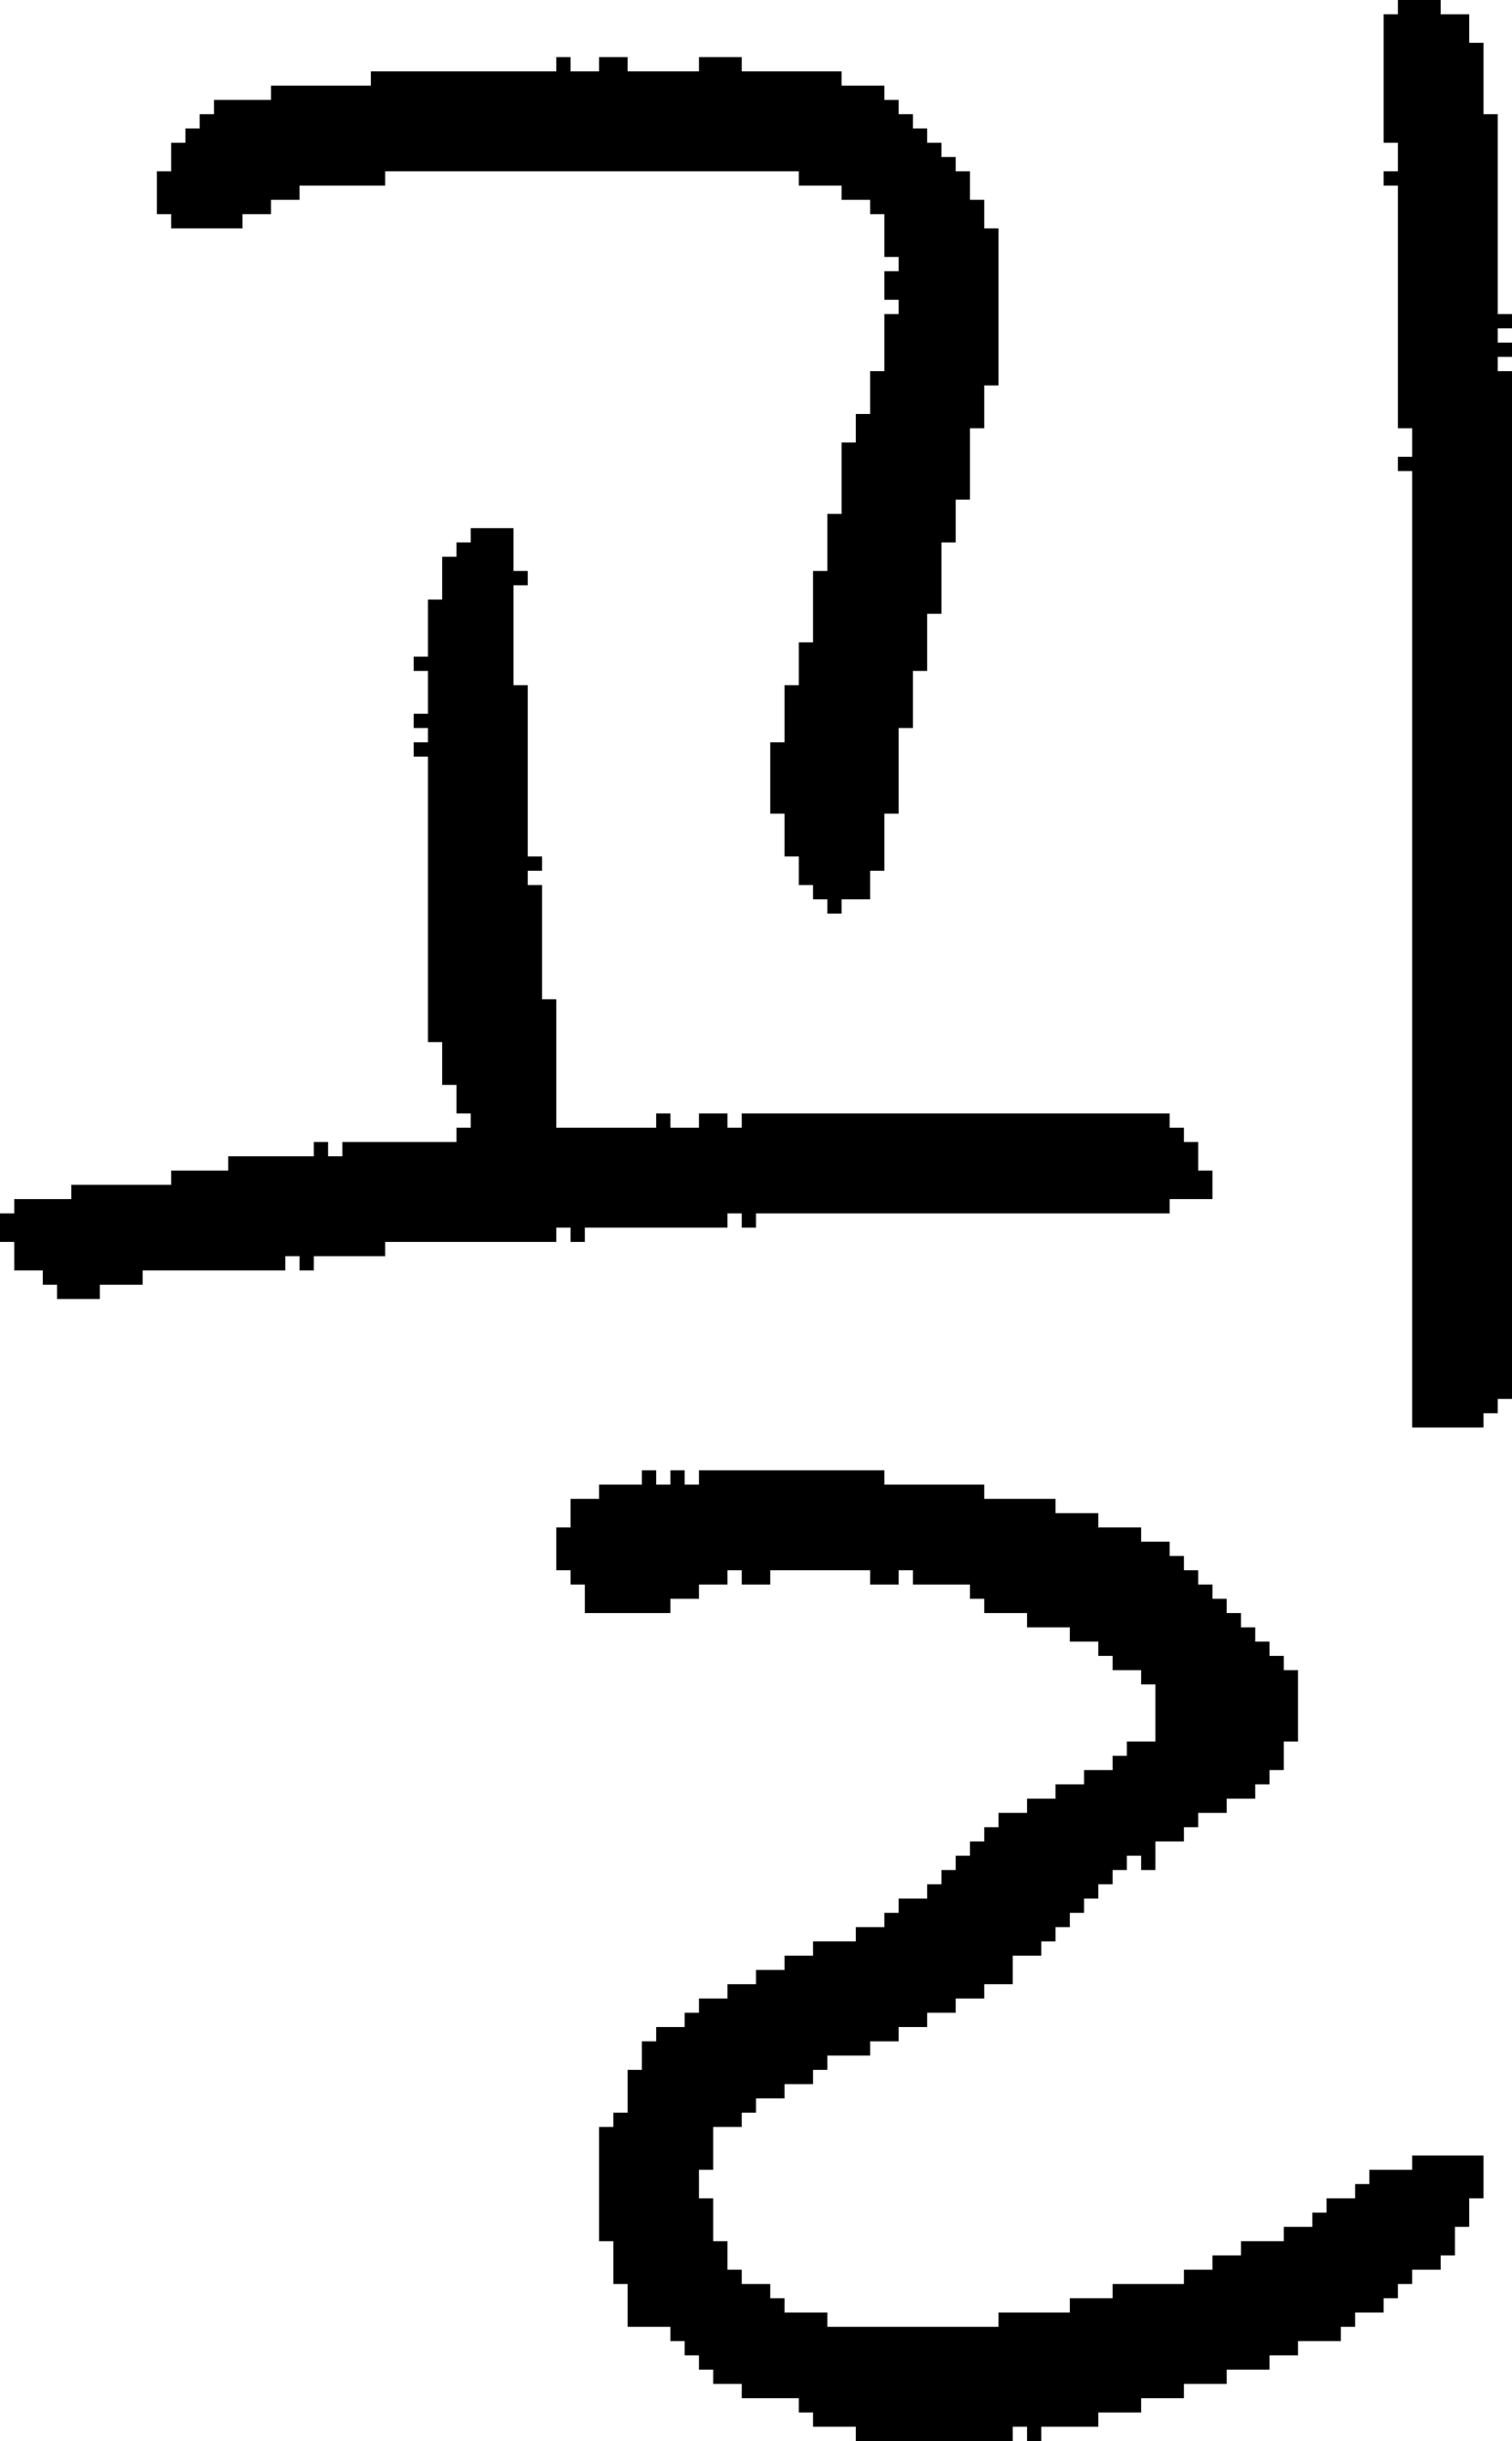<?xml version="1.0" encoding="UTF-8" standalone="no"?>
<!DOCTYPE svg PUBLIC "-//W3C//DTD SVG 1.1//EN" 
  "http://www.w3.org/Graphics/SVG/1.1/DTD/svg11.dtd">
<svg width="106" height="171"
     xmlns="http://www.w3.org/2000/svg" version="1.1">
 <path d="  M 52,78  L 52,79  L 51,79  L 51,78  L 49,78  L 49,79  L 47,79  L 47,78  L 46,78  L 46,79  L 39,79  L 39,70  L 38,70  L 38,62  L 37,62  L 37,61  L 38,61  L 38,60  L 37,60  L 37,48  L 36,48  L 36,41  L 37,41  L 37,40  L 36,40  L 36,37  L 33,37  L 33,38  L 32,38  L 32,39  L 31,39  L 31,42  L 30,42  L 30,46  L 29,46  L 29,47  L 30,47  L 30,50  L 29,50  L 29,51  L 30,51  L 30,52  L 29,52  L 29,53  L 30,53  L 30,73  L 31,73  L 31,76  L 32,76  L 32,78  L 33,78  L 33,79  L 32,79  L 32,80  L 24,80  L 24,81  L 23,81  L 23,80  L 22,80  L 22,81  L 16,81  L 16,82  L 12,82  L 12,83  L 5,83  L 5,84  L 1,84  L 1,85  L 0,85  L 0,87  L 1,87  L 1,89  L 3,89  L 3,90  L 4,90  L 4,91  L 7,91  L 7,90  L 10,90  L 10,89  L 20,89  L 20,88  L 21,88  L 21,89  L 22,89  L 22,88  L 27,88  L 27,87  L 39,87  L 39,86  L 40,86  L 40,87  L 41,87  L 41,86  L 51,86  L 51,85  L 52,85  L 52,86  L 53,86  L 53,85  L 82,85  L 82,84  L 85,84  L 85,82  L 84,82  L 84,80  L 83,80  L 83,79  L 82,79  L 82,78  Z  " style="fill:rgb(0, 0, 0); fill-opacity:1.000; stroke:none;" />
 <path d="  M 63,51  L 64,51  L 64,47  L 65,47  L 65,43  L 66,43  L 66,38  L 67,38  L 67,35  L 68,35  L 68,30  L 69,30  L 69,27  L 70,27  L 70,16  L 69,16  L 69,14  L 68,14  L 68,12  L 67,12  L 67,11  L 66,11  L 66,10  L 65,10  L 65,9  L 64,9  L 64,8  L 63,8  L 63,7  L 62,7  L 62,6  L 59,6  L 59,5  L 52,5  L 52,4  L 49,4  L 49,5  L 44,5  L 44,4  L 42,4  L 42,5  L 40,5  L 40,4  L 39,4  L 39,5  L 26,5  L 26,6  L 19,6  L 19,7  L 15,7  L 15,8  L 14,8  L 14,9  L 13,9  L 13,10  L 12,10  L 12,12  L 11,12  L 11,15  L 12,15  L 12,16  L 17,16  L 17,15  L 19,15  L 19,14  L 21,14  L 21,13  L 27,13  L 27,12  L 56,12  L 56,13  L 59,13  L 59,14  L 61,14  L 61,15  L 62,15  L 62,18  L 63,18  L 63,19  L 62,19  L 62,21  L 63,21  L 63,22  L 62,22  L 62,26  L 61,26  L 61,29  L 60,29  L 60,31  L 59,31  L 59,36  L 58,36  L 58,40  L 57,40  L 57,45  L 56,45  L 56,48  L 55,48  L 55,52  L 54,52  L 54,57  L 55,57  L 55,60  L 56,60  L 56,62  L 57,62  L 57,63  L 58,63  L 58,64  L 59,64  L 59,63  L 61,63  L 61,61  L 62,61  L 62,57  L 63,57  Z  " style="fill:rgb(0, 0, 0); fill-opacity:1.000; stroke:none;" />
 <path d="  M 49,166  L 50,166  L 50,167  L 52,167  L 52,168  L 56,168  L 56,169  L 57,169  L 57,170  L 60,170  L 60,171  L 71,171  L 71,170  L 72,170  L 72,171  L 73,171  L 73,170  L 77,170  L 77,169  L 80,169  L 80,168  L 83,168  L 83,167  L 86,167  L 86,166  L 89,166  L 89,165  L 91,165  L 91,164  L 94,164  L 94,163  L 95,163  L 95,162  L 97,162  L 97,161  L 98,161  L 98,160  L 99,160  L 99,159  L 101,159  L 101,158  L 102,158  L 102,156  L 103,156  L 103,154  L 104,154  L 104,151  L 99,151  L 99,152  L 96,152  L 96,153  L 95,153  L 95,154  L 93,154  L 93,155  L 92,155  L 92,156  L 90,156  L 90,157  L 87,157  L 87,158  L 85,158  L 85,159  L 83,159  L 83,160  L 78,160  L 78,161  L 75,161  L 75,162  L 70,162  L 70,163  L 58,163  L 58,162  L 55,162  L 55,161  L 54,161  L 54,160  L 52,160  L 52,159  L 51,159  L 51,157  L 50,157  L 50,154  L 49,154  L 49,152  L 50,152  L 50,149  L 52,149  L 52,148  L 53,148  L 53,147  L 55,147  L 55,146  L 57,146  L 57,145  L 58,145  L 58,144  L 61,144  L 61,143  L 63,143  L 63,142  L 65,142  L 65,141  L 67,141  L 67,140  L 69,140  L 69,139  L 71,139  L 71,137  L 73,137  L 73,136  L 74,136  L 74,135  L 75,135  L 75,134  L 76,134  L 76,133  L 77,133  L 77,132  L 78,132  L 78,131  L 79,131  L 79,130  L 80,130  L 80,131  L 81,131  L 81,129  L 83,129  L 83,128  L 84,128  L 84,127  L 86,127  L 86,126  L 88,126  L 88,125  L 89,125  L 89,124  L 90,124  L 90,122  L 91,122  L 91,117  L 90,117  L 90,116  L 89,116  L 89,115  L 88,115  L 88,114  L 87,114  L 87,113  L 86,113  L 86,112  L 85,112  L 85,111  L 84,111  L 84,110  L 83,110  L 83,109  L 82,109  L 82,108  L 80,108  L 80,107  L 77,107  L 77,106  L 74,106  L 74,105  L 69,105  L 69,104  L 62,104  L 62,103  L 49,103  L 49,104  L 48,104  L 48,103  L 47,103  L 47,104  L 46,104  L 46,103  L 45,103  L 45,104  L 42,104  L 42,105  L 40,105  L 40,107  L 39,107  L 39,110  L 40,110  L 40,111  L 41,111  L 41,113  L 47,113  L 47,112  L 49,112  L 49,111  L 51,111  L 51,110  L 52,110  L 52,111  L 54,111  L 54,110  L 61,110  L 61,111  L 63,111  L 63,110  L 64,110  L 64,111  L 68,111  L 68,112  L 69,112  L 69,113  L 72,113  L 72,114  L 75,114  L 75,115  L 77,115  L 77,116  L 78,116  L 78,117  L 80,117  L 80,118  L 81,118  L 81,122  L 79,122  L 79,123  L 78,123  L 78,124  L 76,124  L 76,125  L 74,125  L 74,126  L 72,126  L 72,127  L 70,127  L 70,128  L 69,128  L 69,129  L 68,129  L 68,130  L 67,130  L 67,131  L 66,131  L 66,132  L 65,132  L 65,133  L 63,133  L 63,134  L 62,134  L 62,135  L 60,135  L 60,136  L 57,136  L 57,137  L 55,137  L 55,138  L 53,138  L 53,139  L 51,139  L 51,140  L 49,140  L 49,141  L 48,141  L 48,142  L 46,142  L 46,143  L 45,143  L 45,145  L 44,145  L 44,148  L 43,148  L 43,149  L 42,149  L 42,157  L 43,157  L 43,160  L 44,160  L 44,163  L 47,163  L 47,164  L 48,164  L 48,165  L 49,165  Z  " style="fill:rgb(0, 0, 0); fill-opacity:1.000; stroke:none;" />
 <path d="  M 97,10  L 98,10  L 98,12  L 97,12  L 97,13  L 98,13  L 98,30  L 99,30  L 99,32  L 98,32  L 98,33  L 99,33  L 99,100  L 104,100  L 104,99  L 105,99  L 105,98  L 106,98  L 106,26  L 105,26  L 105,25  L 106,25  L 106,24  L 105,24  L 105,23  L 106,23  L 106,22  L 105,22  L 105,8  L 104,8  L 104,3  L 103,3  L 103,1  L 101,1  L 101,0  L 98,0  L 98,1  L 97,1  Z  " style="fill:rgb(0, 0, 0); fill-opacity:1.000; stroke:none;" />
</svg>
